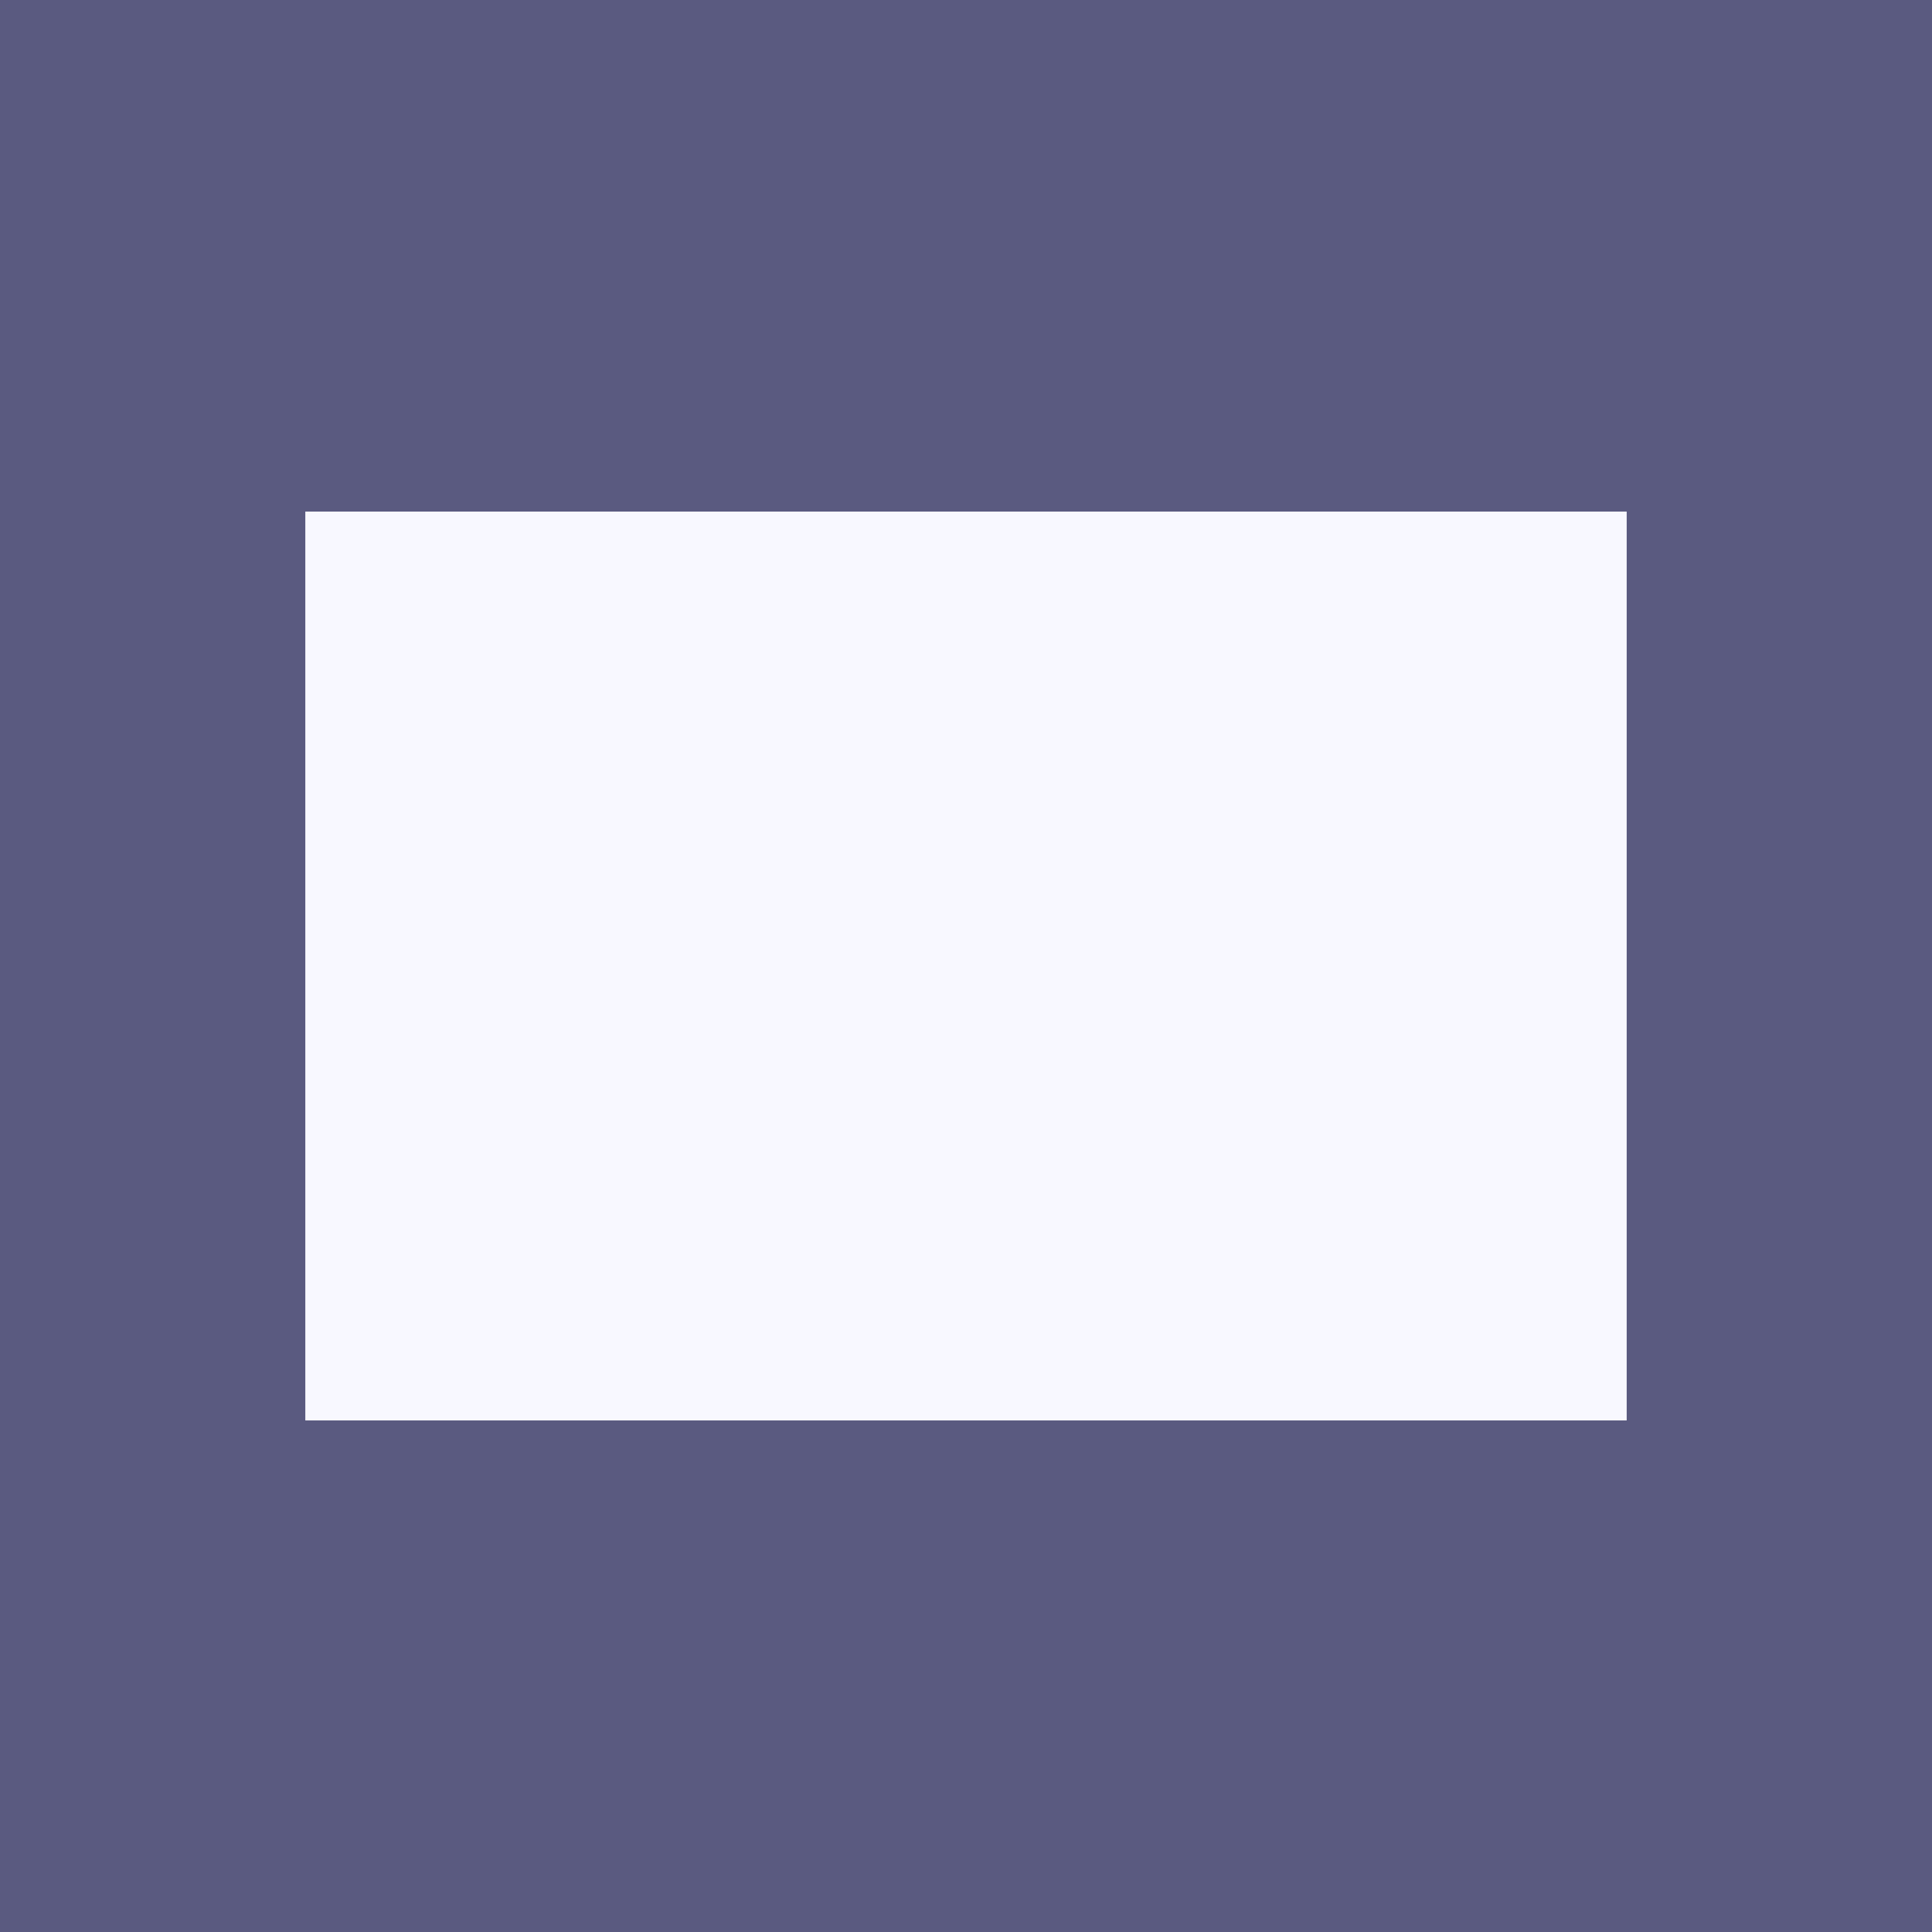 <?xml version="1.0" encoding="UTF-8" standalone="no"?>
<!-- Created with Inkscape (http://www.inkscape.org/) -->

<svg
   xmlns:dc="http://purl.org/dc/elements/1.1/"
   xmlns:cc="http://creativecommons.org/ns#"
   xmlns:rdf="http://www.w3.org/1999/02/22-rdf-syntax-ns#"
   xmlns:svg="http://www.w3.org/2000/svg"
   xmlns="http://www.w3.org/2000/svg"
   xmlns:sodipodi="http://sodipodi.sourceforge.net/DTD/sodipodi-0.dtd"
   xmlns:inkscape="http://www.inkscape.org/namespaces/inkscape"
   width="2048"
   height="2048"
   id="svg2"
   version="1.1"
   inkscape:version="0.48.5 r10040"
   sodipodi:docname="cameraicon.svg">
  <rect width="100%" height="100%" fill="#333333" stroke="none"/>
  <defs
     id="defs4" />
  <sodipodi:namedview
     id="base"
     pagecolor="#ffffff"
     bordercolor="#666666"
     borderopacity="1.0"
     inkscape:pageopacity="0"
     inkscape:pageshadow="2"
     inkscape:zoom="0.39794922"
     inkscape:cx="1021.4871"
     inkscape:cy="1024"
     inkscape:document-units="px"
     inkscape:current-layer="layer2"
     showgrid="false"
     inkscape:window-width="1400"
     inkscape:window-height="1000"
     inkscape:window-x="139"
     inkscape:window-y="1013"
     inkscape:window-maximized="0" />
  <g
     inkscape:label="background"
     inkscape:groupmode="layer"
     id="layer1"
     transform="translate(0,995.638)"
     style="opacity:0.759">
    <rect
       style="fill:#666699;fill-opacity:1;stroke:#66669f;stroke-opacity:1;opacity:1"
       id="rect5332"
       width="2078.155"
       height="2078.155"
       x="-12.564"
       y="-12.564"
       transform="translate(0,-995.638)" />
  </g>
  <g
     inkscape:groupmode="layer"
     id="layer2"
     inkscape:label="camera-outline">
    <rect
       style="fill:#008080;fill-opacity:0;stroke:#555599;stroke-opacity:0"
       id="rect5326"
       width="879.509"
       height="487.499"
       x="462.371"
       y="462.371" />
    <rect
       style="fill:#f8f8ff;fill-opacity:1;stroke:#f8f8ff;stroke-opacity:1"
       id="rect5336"
       width="1399.676"
       height="962.434"
       x="324.162"
       y="542.783" />
  </g>
</svg>
